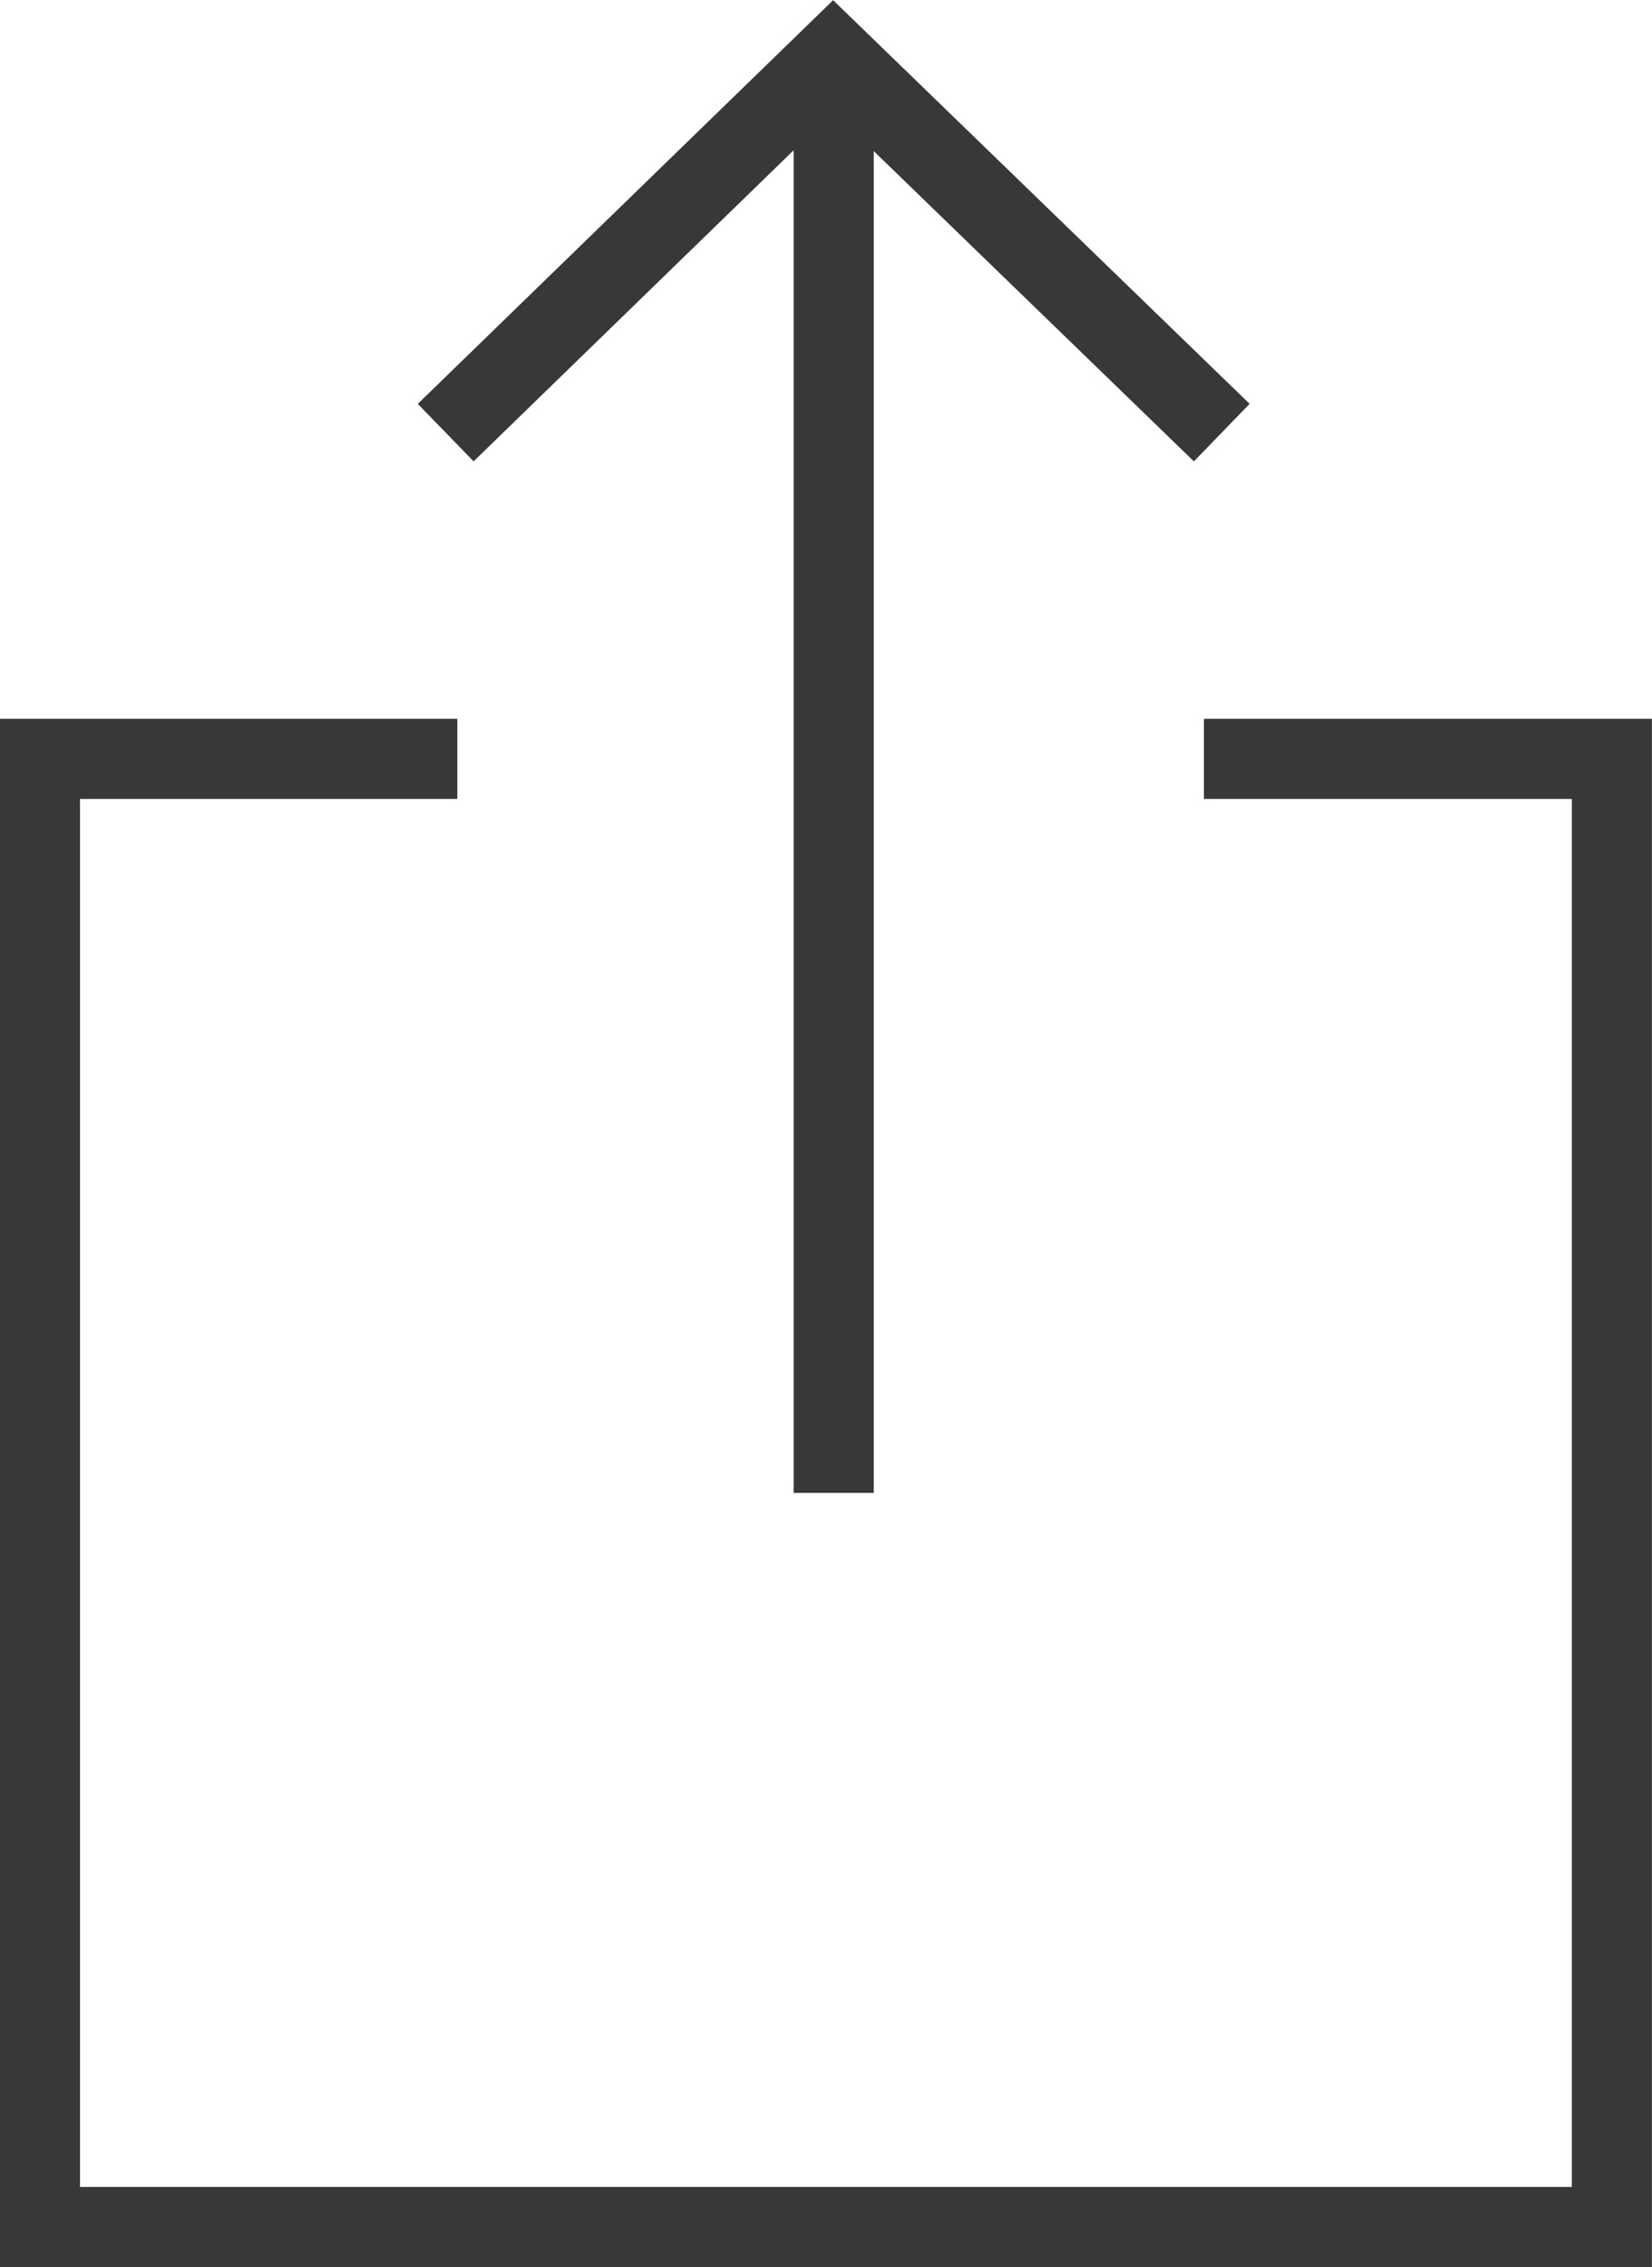 <svg xmlns="http://www.w3.org/2000/svg" width="20.627" height="28.292" viewBox="0 0 20.627 28.292"><defs><style>.a{fill:none;stroke:#383838;}</style></defs><g transform="translate(16190.344 -4628.08)"><path class="a" d="M-16263.766,4569.3h-5.211v18.322h19.627V4569.3h-5.094" transform="translate(79.132 68.251)"/><path class="a" d="M-16240.26,4524.27l4.838-4.7,4.852,4.7" transform="translate(55.481 109.209)"/><path class="a" d="M-16212.8,4537.222v-17.995" transform="translate(32.866 109.489)"/></g></svg>